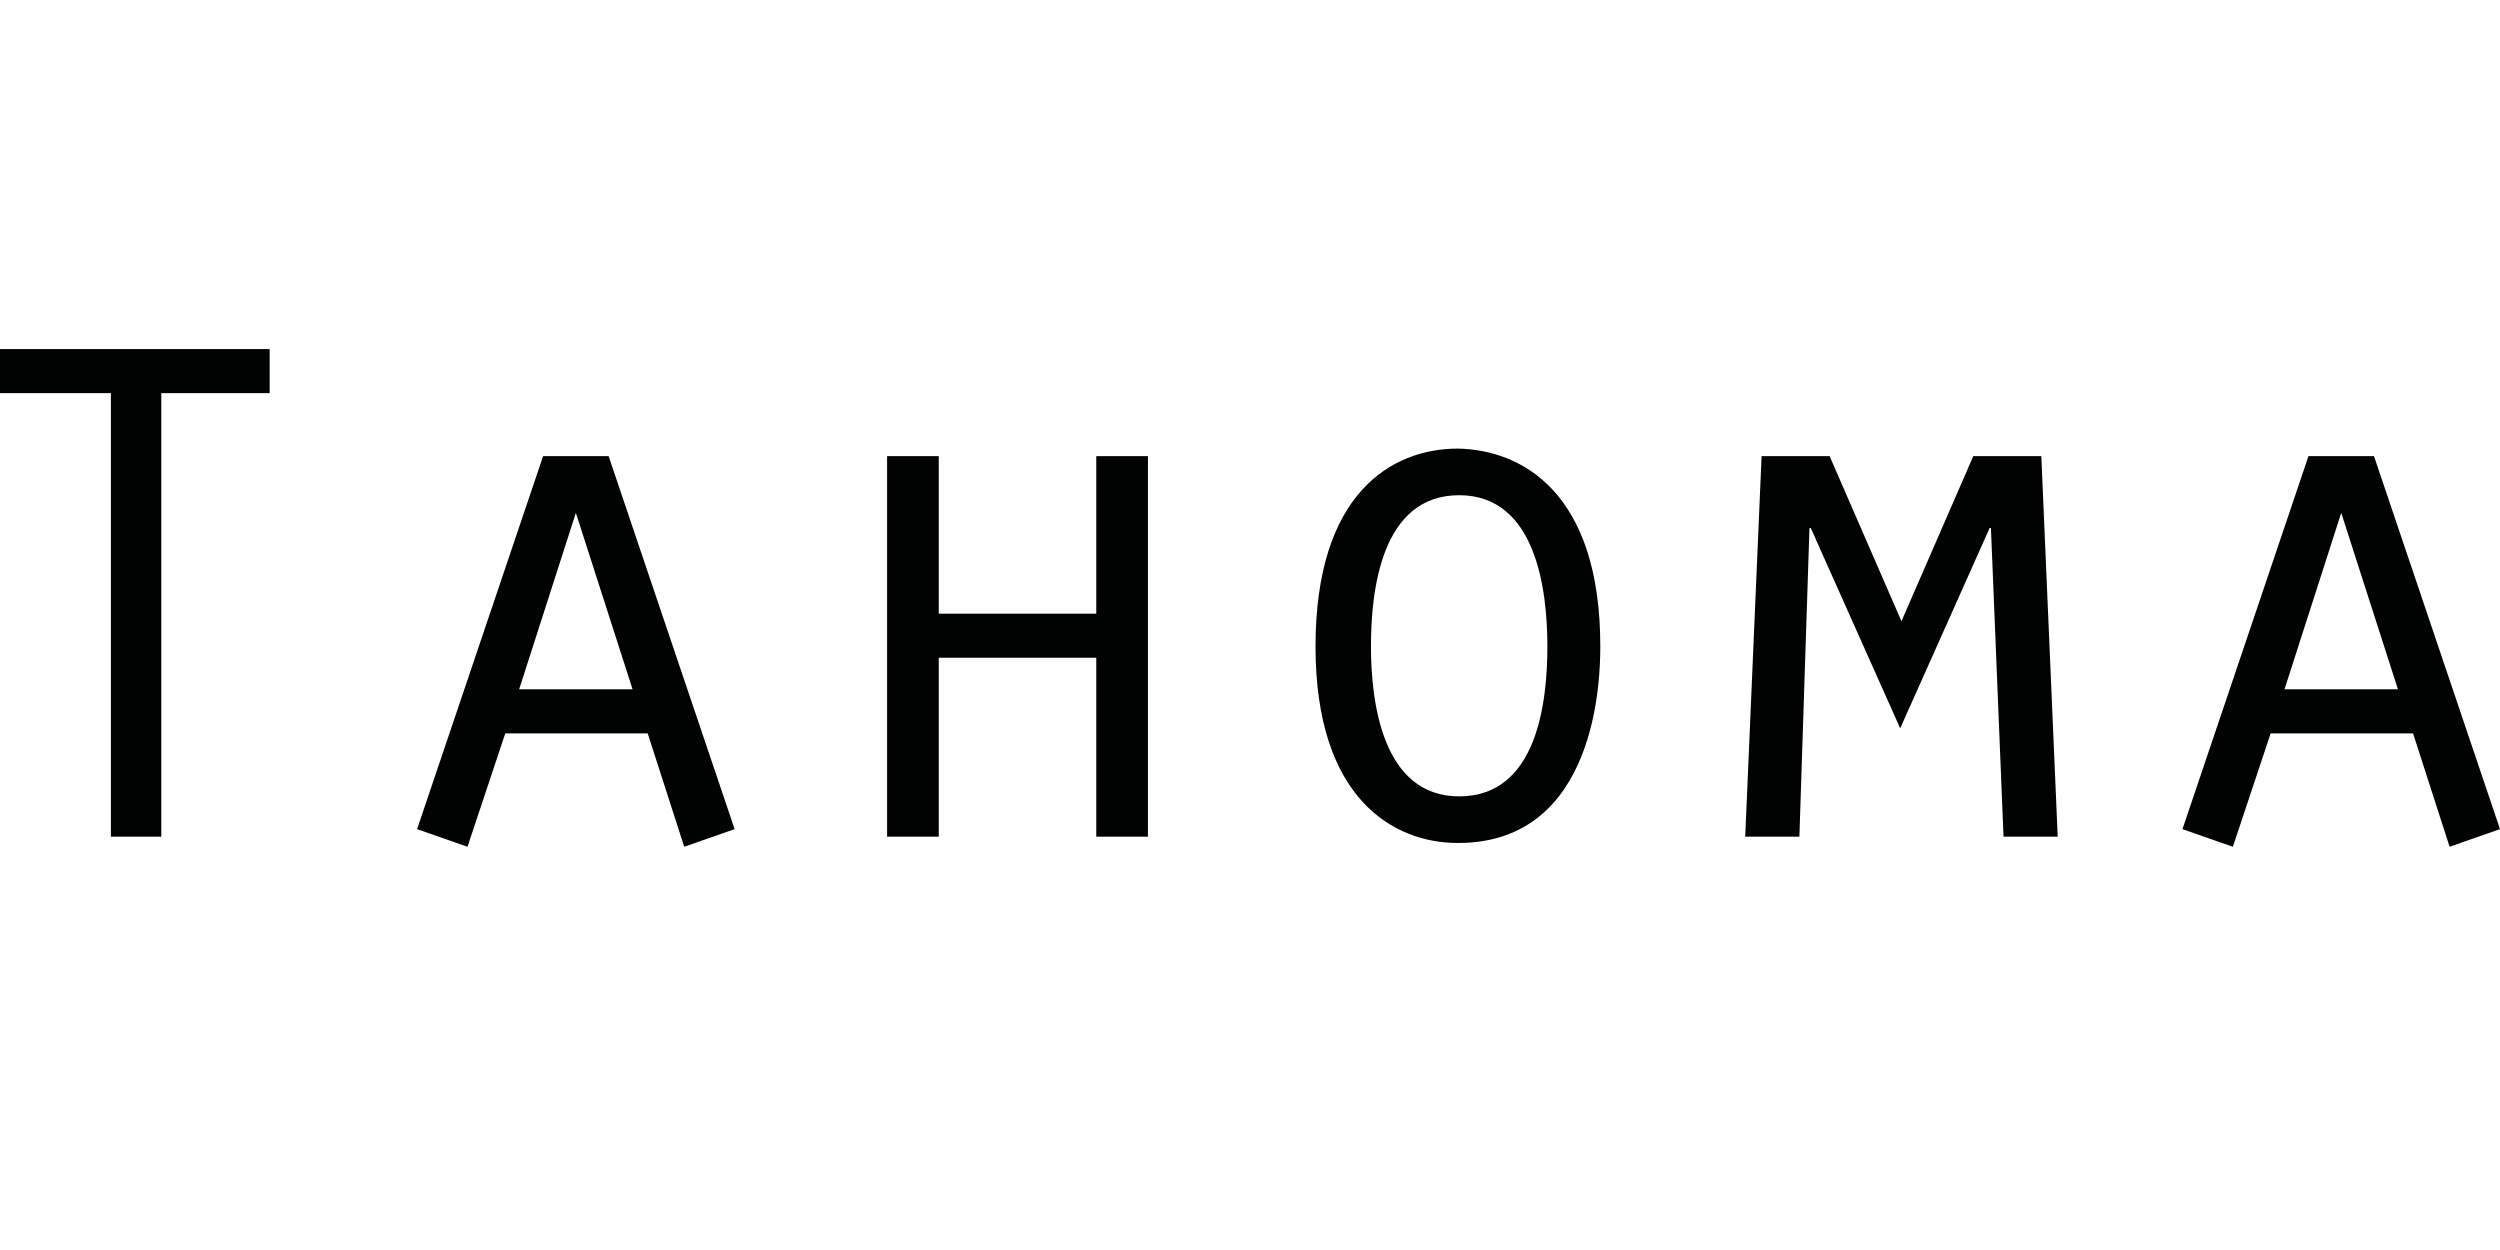 <svg xmlns="http://www.w3.org/2000/svg" viewBox="0 0 198.4 99.2"><path d="M8.8 31.2H0v-3.5h21.4v3.5h-8.6v35.2h-4V31.2zm31.3 27l-3 9-4-1.4 10-29.6h5.2l10 29.6-4 1.4-2.9-9H40.1zm5.6-17.5l-4.5 14h9l-4.5-14zm24.7-4.5h4.1v12.5H87V36.2h4.1v30.2H87V52.2H74.5v14.2h-4.1V36.2zM127 51.3c0 2.4-.2 15.6-11.3 15.6-5.1 0-11.3-3.5-11.3-15.6s6-15.7 11.3-15.7c5.1.1 11.3 3.5 11.3 15.7zm-18.2 0c0 4.4.9 11.9 7 11.9 6.2 0 7-7.5 7-11.9 0-4.5-.9-12-7-12-6.2 0-7 7.6-7 12zm34.9-9.4h-.1l-.8 24.5h-4.3l1.3-30.2h5.4l5.7 13.1 5.7-13.1h5.4l1.3 30.2H159l-1-24.5h-.1l-7.1 15.9-7.1-15.9zm36.5 16.3l-3 9-4-1.4 10-29.6h5.2l10 29.6-4 1.4-2.9-9h-11.3zm5.6-17.5l-4.5 14h9l-4.5-14z" fill="#010202"/></svg>